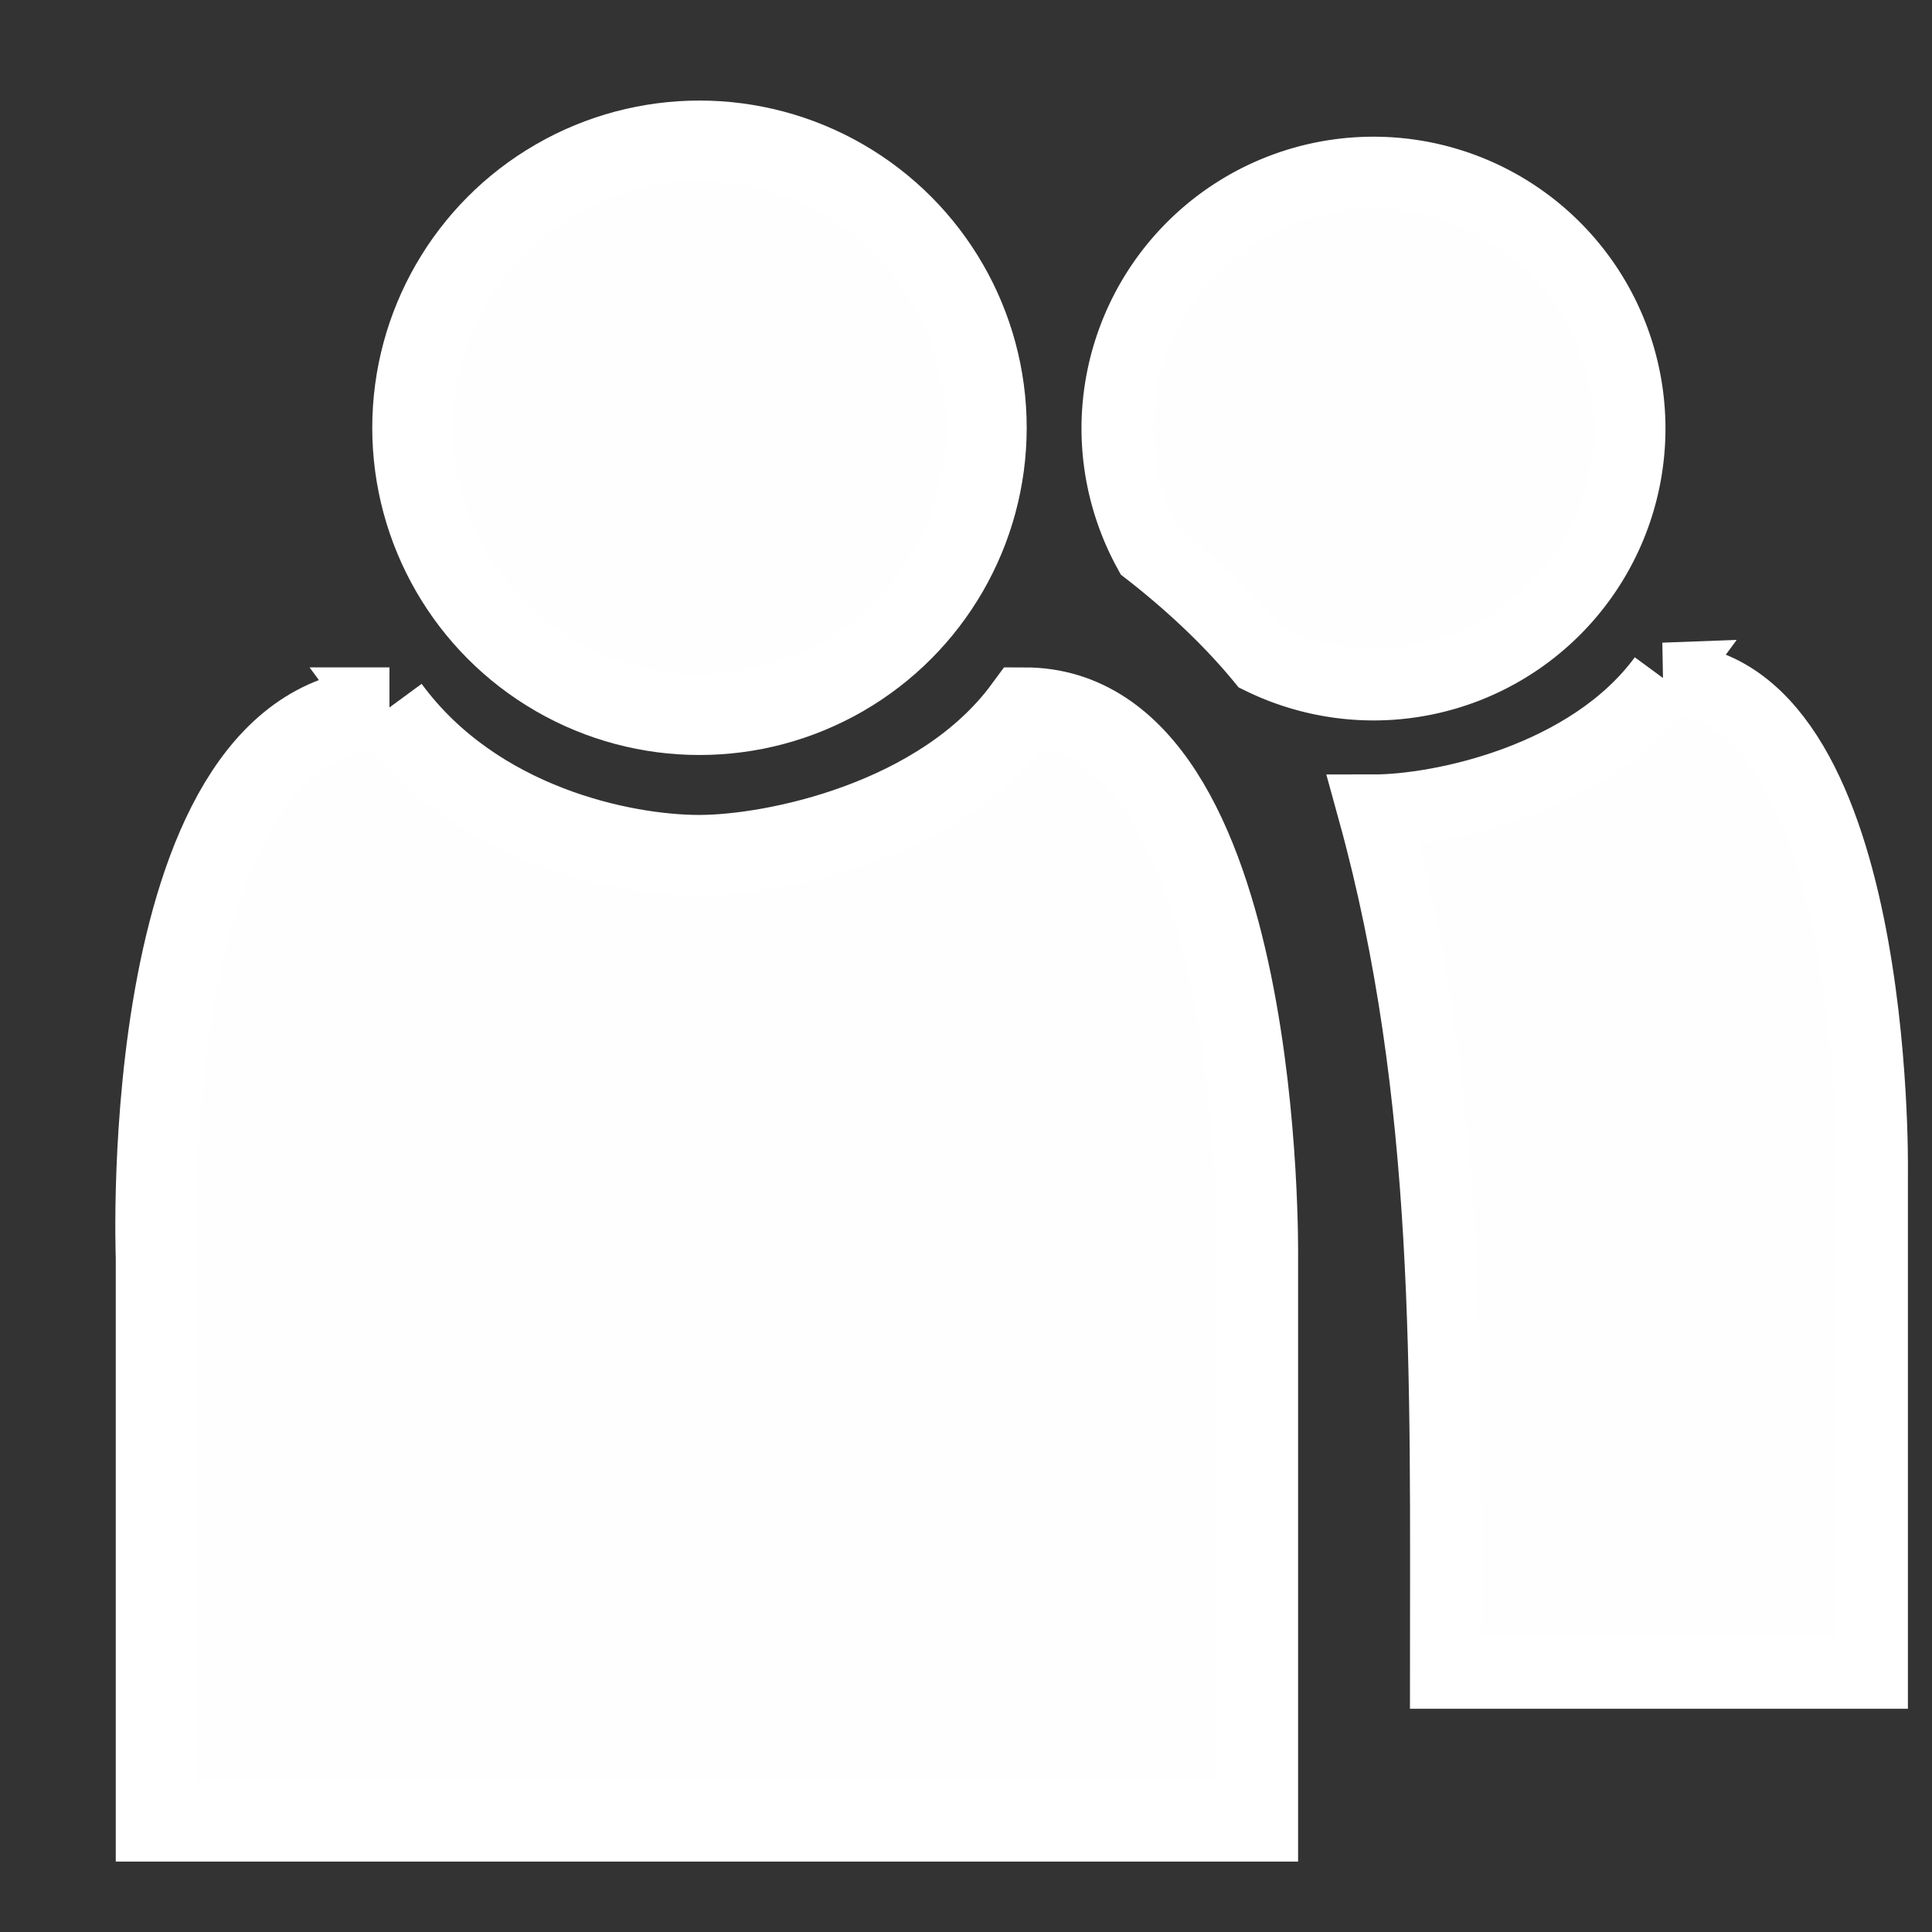 <?xml version="1.0" encoding="UTF-8" standalone="no"?>
<!-- Created with Inkscape (http://www.inkscape.org/) -->

<svg
   xmlns:dc="http://purl.org/dc/elements/1.1/"
   xmlns:cc="http://creativecommons.org/ns#"
   xmlns:rdf="http://www.w3.org/1999/02/22-rdf-syntax-ns#"
   xmlns:svg="http://www.w3.org/2000/svg"
   xmlns="http://www.w3.org/2000/svg"
   xmlns:sodipodi="http://sodipodi.sourceforge.net/DTD/sodipodi-0.dtd"
   xmlns:inkscape="http://www.inkscape.org/namespaces/inkscape"
   width="24"
   height="24"
   viewBox="0 0 6.35 6.35"
   version="1.1"
   id="svg8"
   inkscape:version="0.92.2 2405546, 2018-03-11"
   sodipodi:docname="social.svg">
  <rect x="0" y="0" width="6.35" height="6.35" fill="#333333" stroke="none"/>
  <defs
     id="defs2" />
  <sodipodi:namedview
     id="base"
     pagecolor="#1a1a1a"
     bordercolor="#666666"
     borderopacity="1.0"
     inkscape:pageopacity="0"
     inkscape:pageshadow="2"
     inkscape:zoom="0.35"
     inkscape:cx="400"
     inkscape:cy="560"
     inkscape:document-units="mm"
     inkscape:current-layer="text1544"
     showgrid="false"
     units="px">
    <inkscape:grid
       type="xygrid"
       id="grid4518" />
  </sodipodi:namedview>
  <g
     inkscape:label="Layer 1"
     inkscape:groupmode="layer"
     id="layer1"
     transform="translate(0,-290.65)">
    <g
       aria-label="();"
       style="font-style:normal;font-variant:normal;font-weight:normal;font-stretch:normal;font-size:4.233px;line-height:125%;font-family:'Roboto Condensed';-inkscape-font-specification:'Roboto Condensed, ';opacity:1;vector-effect:none;fill:#fefefe;fill-opacity:1;stroke:#ffffff;stroke-width:0.265;stroke-linecap:square;stroke-linejoin:miter;stroke-miterlimit:4;stroke-dasharray:none;stroke-dashoffset:0;stroke-opacity:1;paint-order:markers fill stroke"
       id="text1544">
      <circle
         style="opacity:1;vector-effect:none;fill:#fefefe;fill-opacity:1;stroke:#ffffff;stroke-width:0.265;stroke-linecap:square;stroke-linejoin:miter;stroke-miterlimit:4;stroke-dasharray:none;stroke-dashoffset:0;stroke-opacity:1;paint-order:markers fill stroke"
         id="path1572"
         cx="2.299"
         cy="292.056"
         r="0.943" />
      <path
         style="opacity:1;vector-effect:none;fill:#fefefe;fill-opacity:1;stroke:#ffffff;stroke-width:0.265;stroke-linecap:square;stroke-linejoin:miter;stroke-miterlimit:4;stroke-dasharray:none;stroke-dashoffset:0;stroke-opacity:1;paint-order:markers fill stroke"
         d="m 1.28,292.976 c -0.838,0 -0.767,1.808 -0.767,1.808 v 1.852 H 4.134 v -1.852 c 0,0 0.025,-1.808 -0.767,-1.808 -0.273,0.372 -0.822,0.485 -1.069,0.485 -0.247,0 -0.735,-0.098 -1.019,-0.485 z"
         id="path1574"
         inkscape:connector-curvature="0"
         sodipodi:nodetypes="cccccczc" />
      <path
         style="font-style:normal;font-variant:normal;font-weight:normal;font-stretch:normal;font-size:4.233px;line-height:125%;font-family:'Roboto Condensed';-inkscape-font-specification:'Roboto Condensed, ';opacity:1;vector-effect:none;fill:#fefefe;fill-opacity:1;stroke:#ffffff;stroke-width:0.891;stroke-linecap:square;stroke-linejoin:miter;stroke-miterlimit:4;stroke-dasharray:none;stroke-dashoffset:0;stroke-opacity:1;paint-order:markers fill stroke"
         d="M 17.035 2.141 A 3.176 3.176 0 0 0 13.859 5.316 A 3.176 3.176 0 0 0 14.248 6.832 C 14.774 7.242 15.258 7.698 15.645 8.168 A 3.176 3.176 0 0 0 17.035 8.49 A 3.176 3.176 0 0 0 20.211 5.316 A 3.176 3.176 0 0 0 17.035 2.141 z "
         transform="matrix(0.265,0,0,0.265,0,290.65)"
         id="path1572-9" />
      <path
         style="font-style:normal;font-variant:normal;font-weight:normal;font-stretch:normal;font-size:4.233px;line-height:125%;font-family:'Roboto Condensed';-inkscape-font-specification:'Roboto Condensed, ';opacity:1;vector-effect:none;fill:#fefefe;fill-opacity:1;stroke:#ffffff;stroke-width:0.891;stroke-linecap:square;stroke-linejoin:miter;stroke-miterlimit:4;stroke-dasharray:none;stroke-dashoffset:0;stroke-opacity:1;paint-order:markers fill stroke"
         d="m 20.635,8.416 c -0.92,1.252 -2.767,1.635 -3.6,1.635 0.977,3.541 0.898,7.032 0.898,10.697 h 5.285 v -6.24 c 0,0 0.083,-6.092 -2.584,-6.092 z"
         transform="matrix(0.265,0,0,0.265,0,290.65)"
         id="path1574-6"
         inkscape:connector-curvature="0"
         sodipodi:nodetypes="cccccc" />
    </g>
  </g>
</svg>
